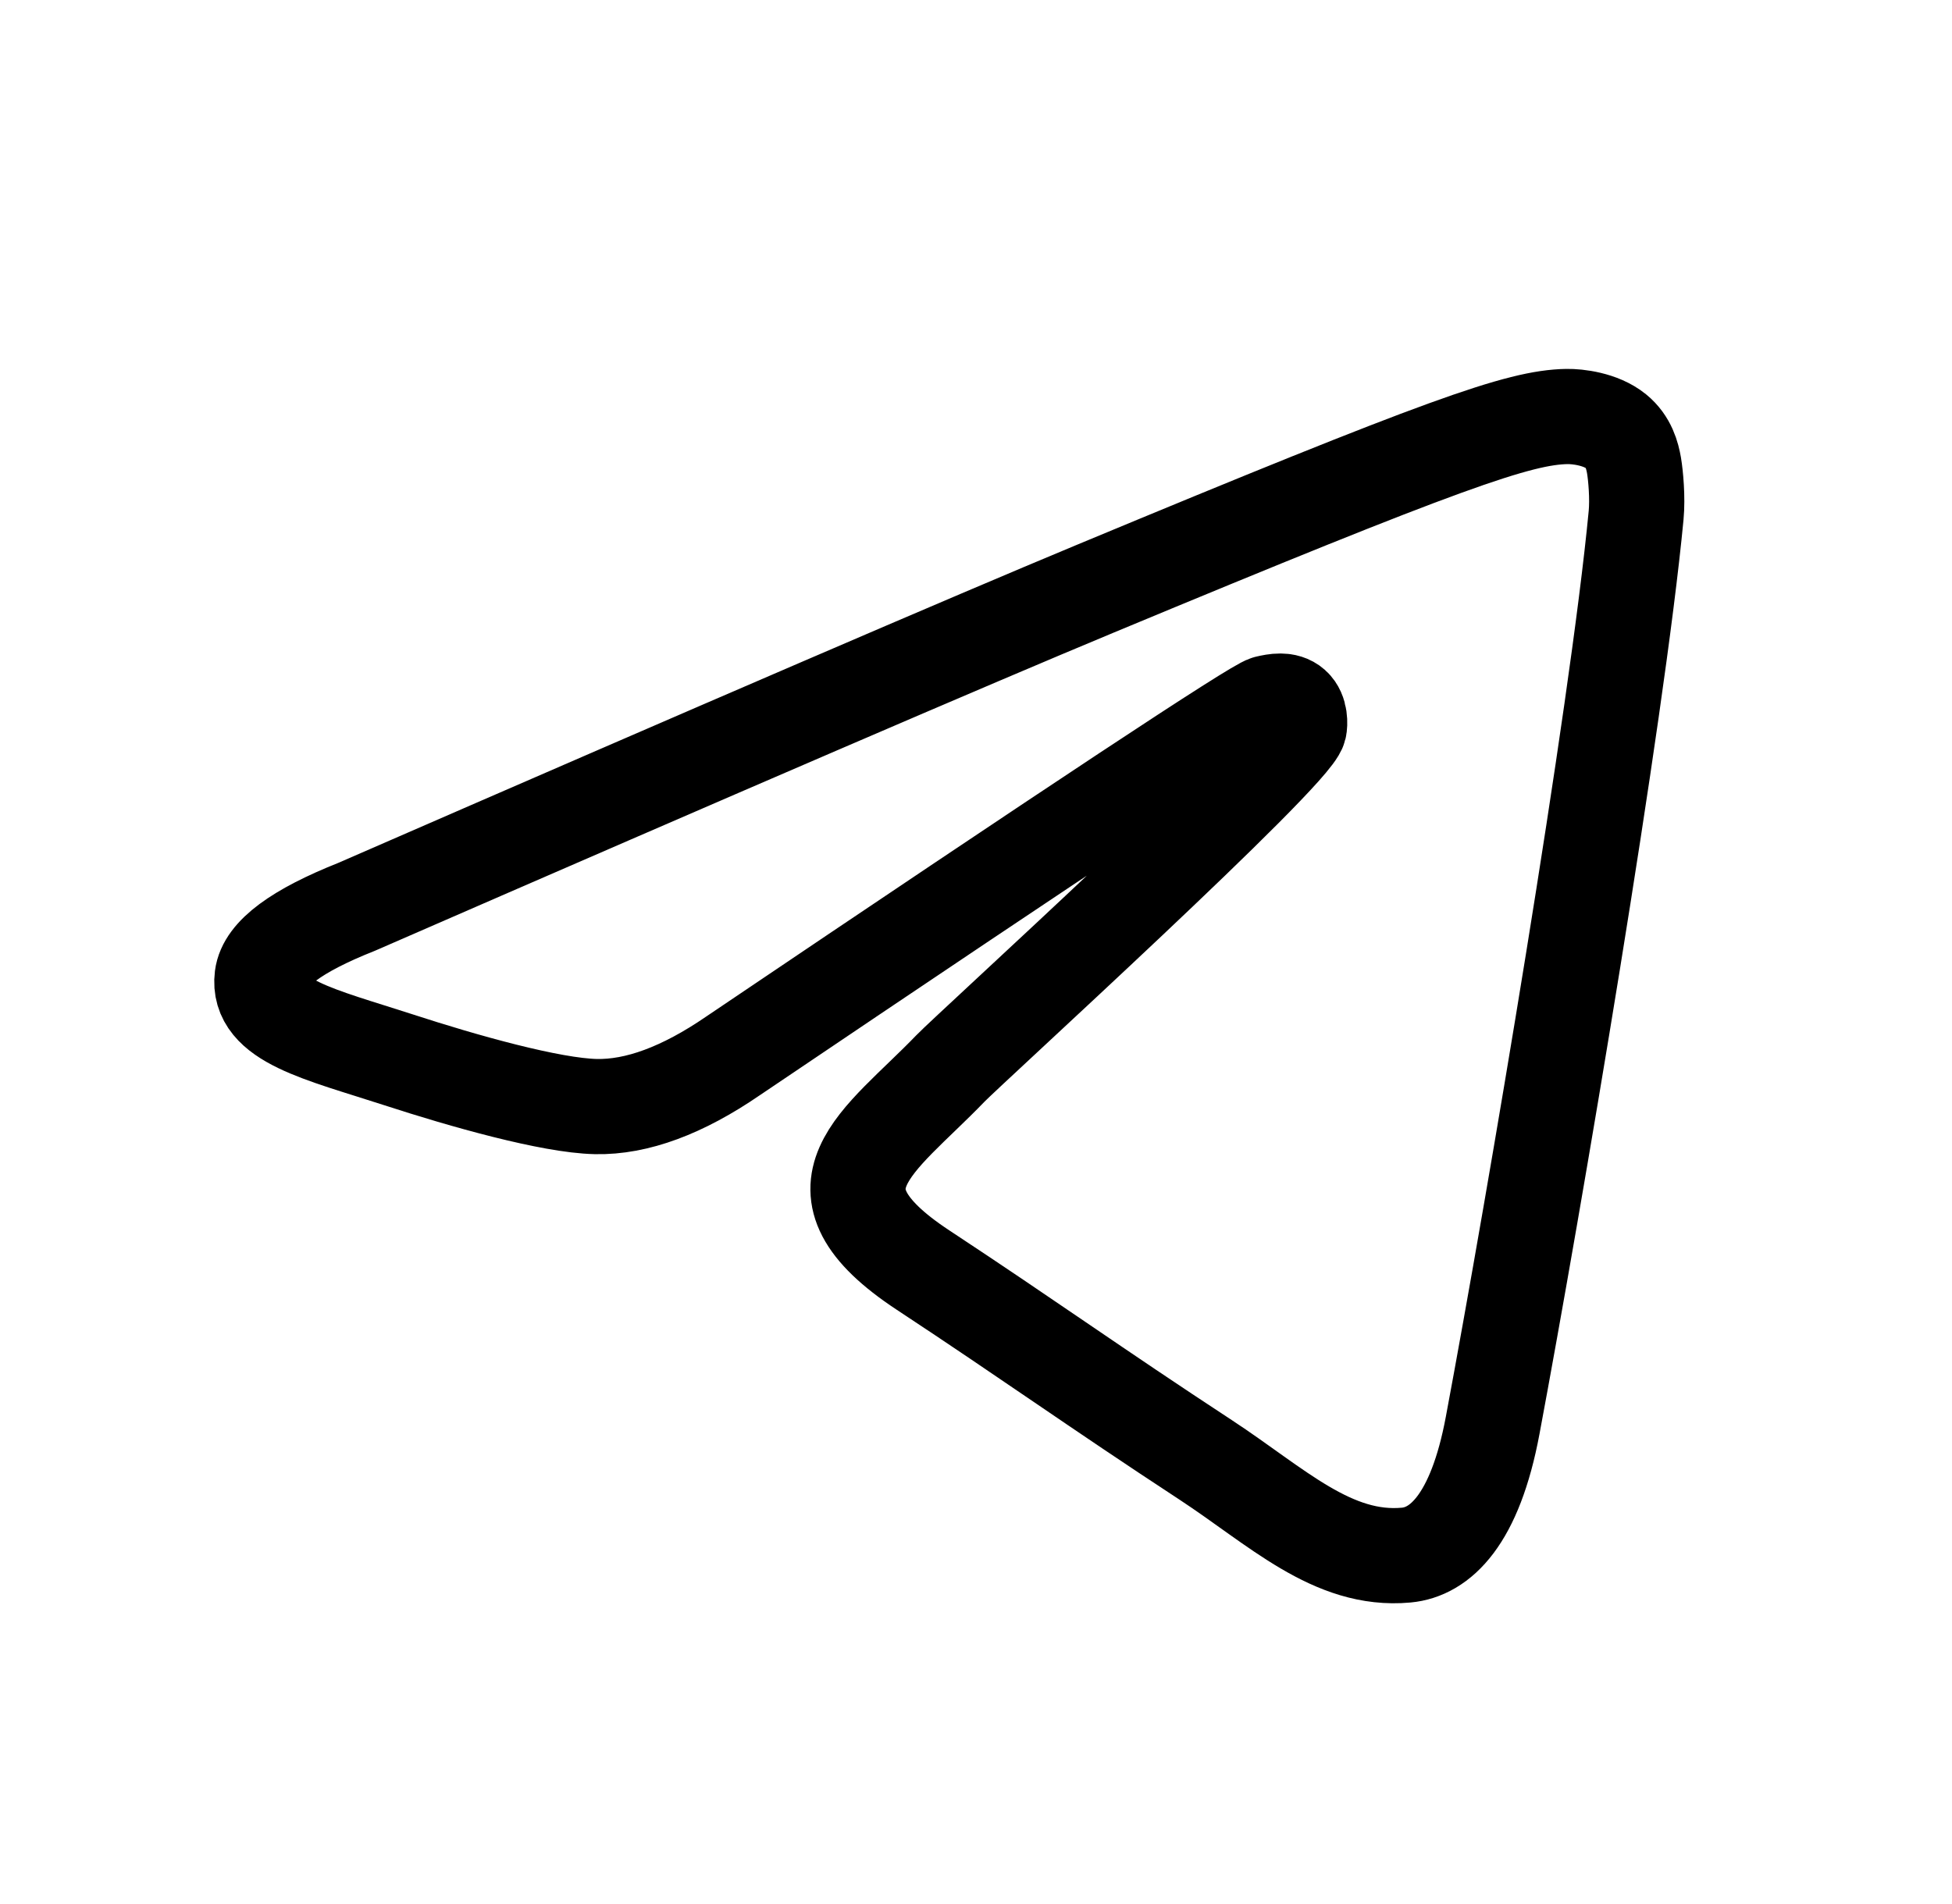 <svg width="41" height="40" viewBox="0 0 41 40" fill="none" xmlns="http://www.w3.org/2000/svg">
<path fill-rule="evenodd" clip-rule="evenodd" d="M7.485 19.053C15.237 15.675 20.406 13.449 22.993 12.373C30.377 9.301 31.912 8.768 32.912 8.75C33.132 8.746 33.624 8.801 33.942 9.059C34.211 9.278 34.285 9.573 34.321 9.779C34.356 9.986 34.4 10.458 34.365 10.826C33.965 15.031 32.233 25.235 31.352 29.944C30.98 31.937 30.246 32.605 29.535 32.67C27.991 32.812 26.818 31.65 25.323 30.669C22.982 29.135 21.66 28.18 19.389 26.683C16.763 24.953 18.465 24.002 19.961 22.448C20.353 22.041 27.157 15.853 27.288 15.291C27.305 15.221 27.32 14.96 27.165 14.821C27.009 14.683 26.78 14.73 26.614 14.768C26.379 14.821 22.64 17.292 15.398 22.181C14.336 22.91 13.375 23.265 12.514 23.247C11.565 23.226 9.738 22.71 8.381 22.268C6.715 21.727 5.392 21.441 5.507 20.522C5.567 20.043 6.226 19.553 7.485 19.053Z" stroke="black" stroke-width="2" stroke-linecap="round" stroke-linejoin="round"/>
</svg>
